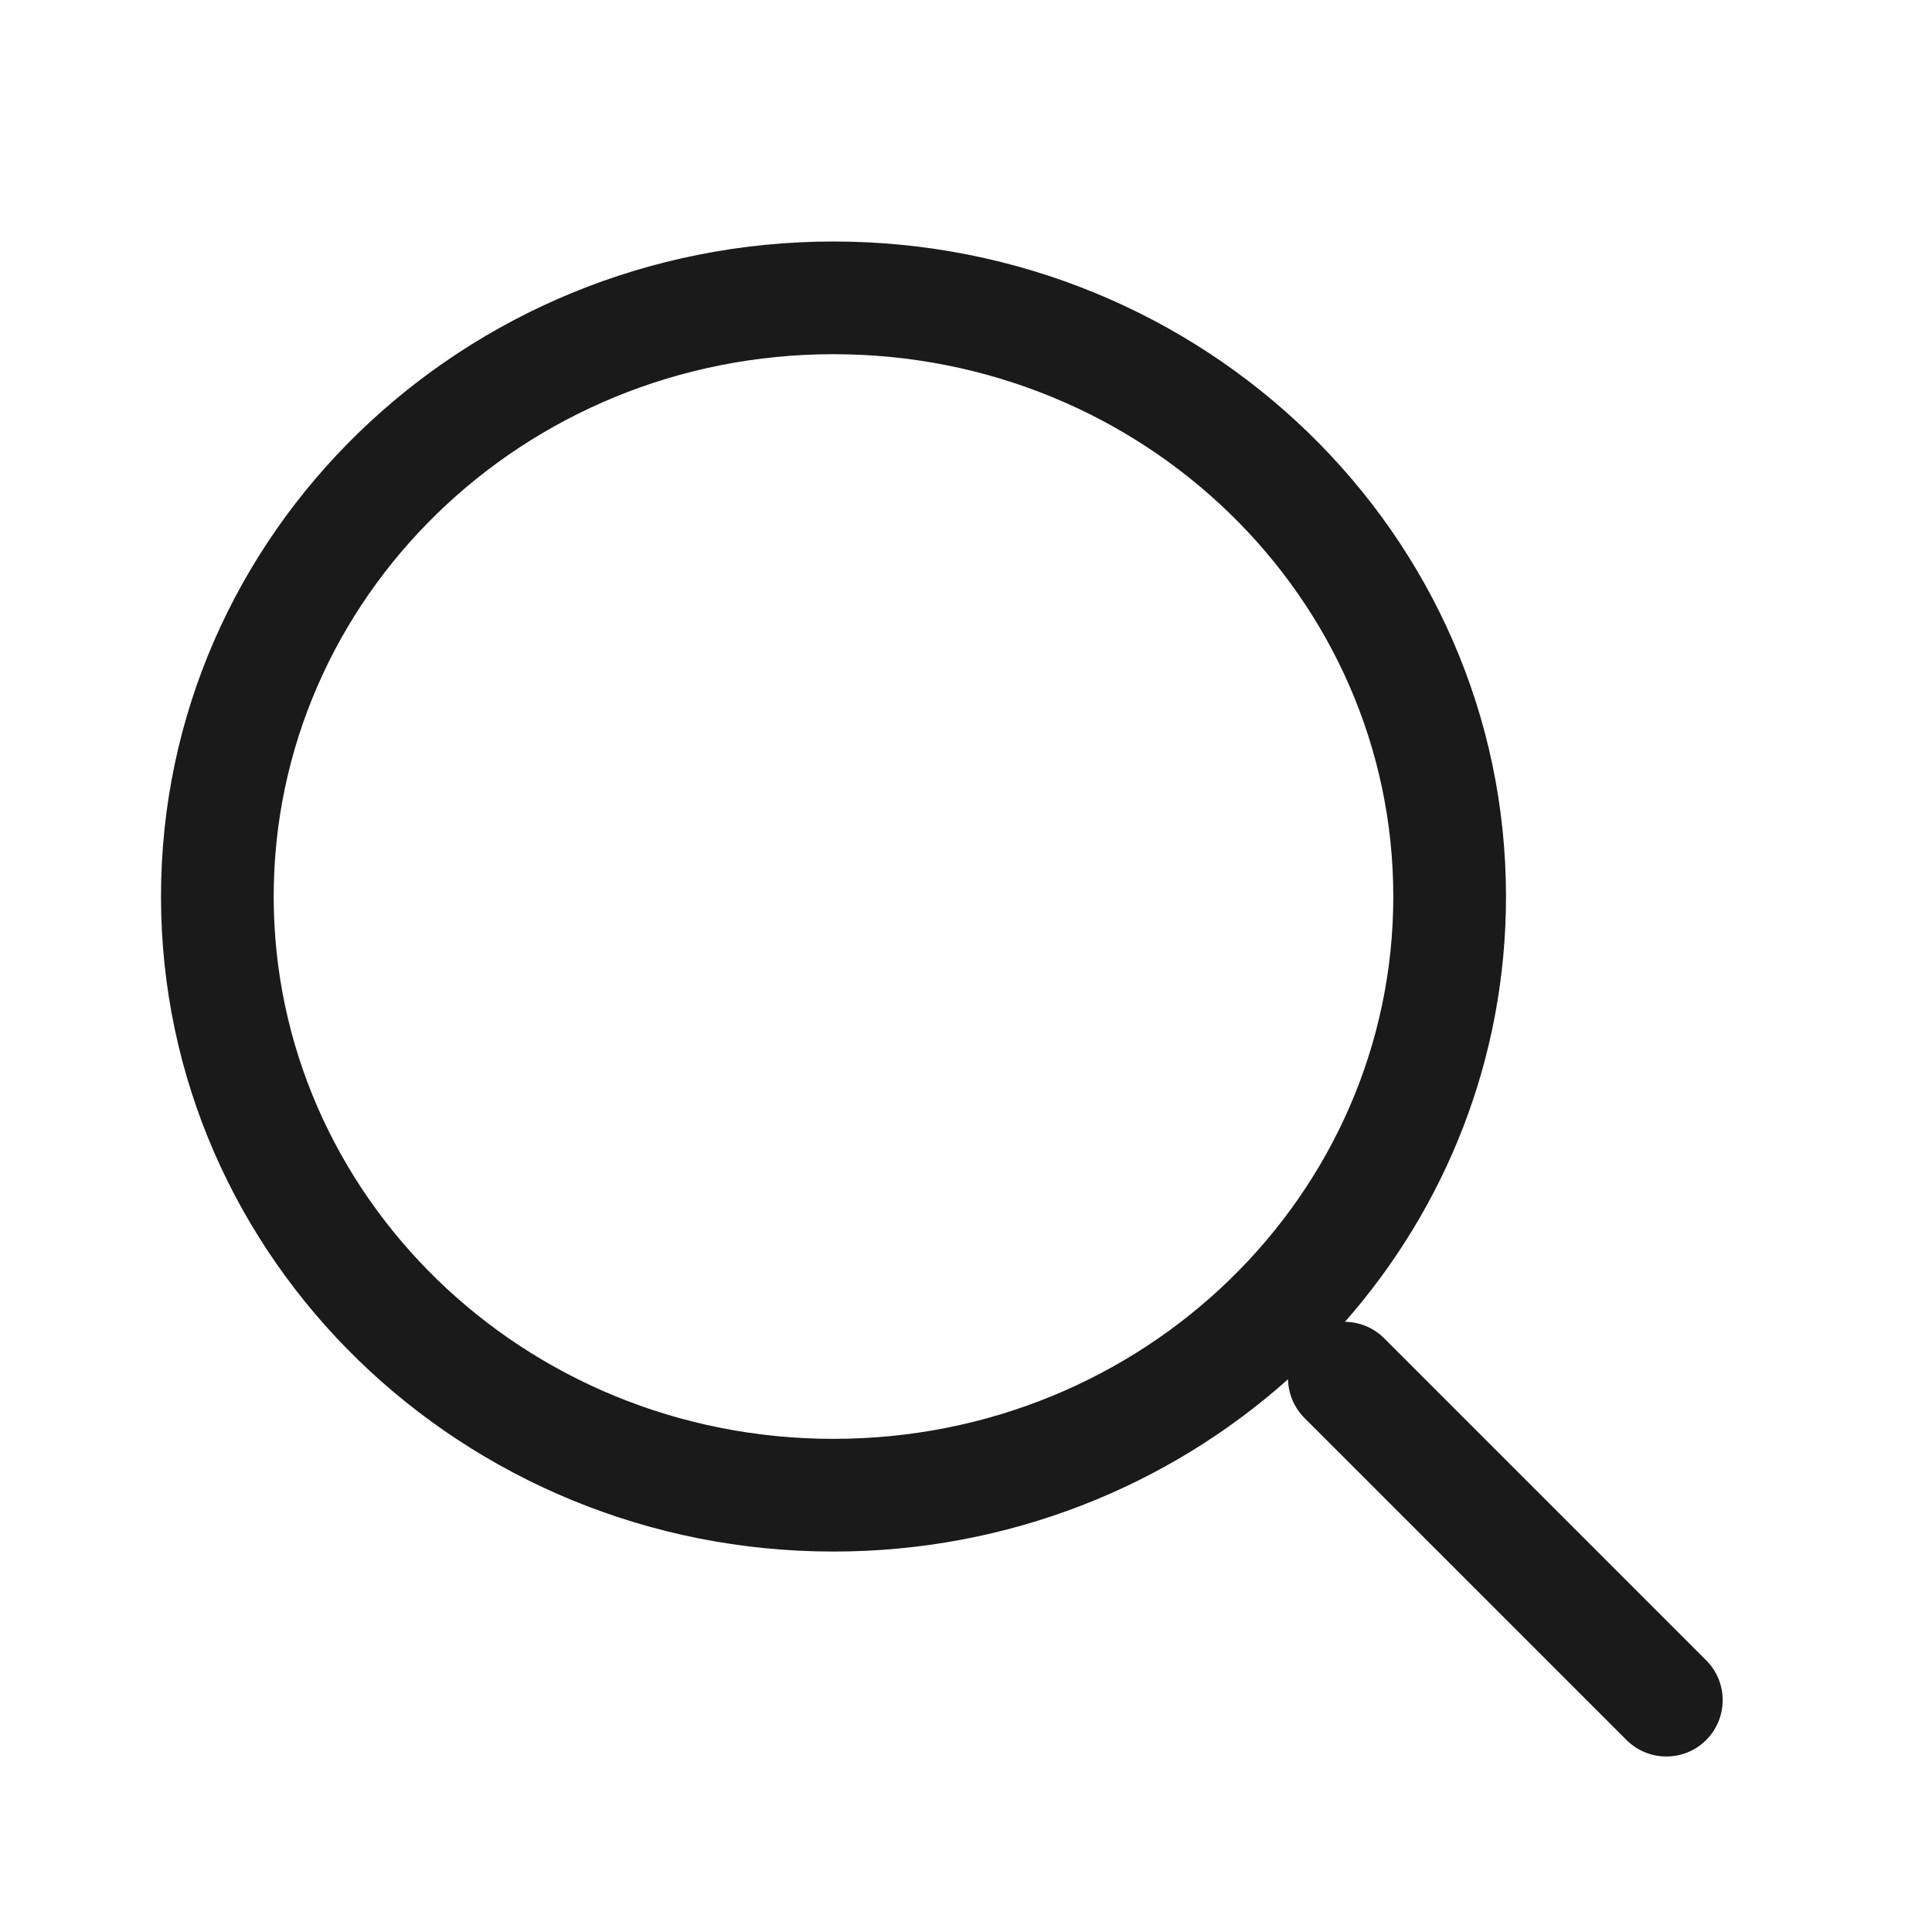 <svg width="24" height="24" viewBox="0 0 24 24" fill="none" xmlns="http://www.w3.org/2000/svg">
<path fill-rule="evenodd" clip-rule="evenodd" d="M3.4 11.137C3.4 7.435 6.494 4.4 10.354 4.4C14.214 4.4 17.308 7.435 17.308 11.137C17.308 14.839 14.214 17.874 10.354 17.874C6.494 17.874 3.4 14.839 3.4 11.137ZM10.354 3C5.759 3 2 6.624 2 11.137C2 15.65 5.759 19.274 10.354 19.274C12.525 19.274 14.511 18.464 16 17.134C16.004 17.308 16.072 17.482 16.205 17.615L20.205 21.615C20.478 21.888 20.922 21.888 21.195 21.615C21.468 21.341 21.468 20.898 21.195 20.625L17.195 16.625C17.06 16.49 16.885 16.422 16.708 16.42C17.954 15.001 18.708 13.158 18.708 11.137C18.708 6.624 14.949 3 10.354 3Z" fill="#1A1A1A"/>
</svg>
